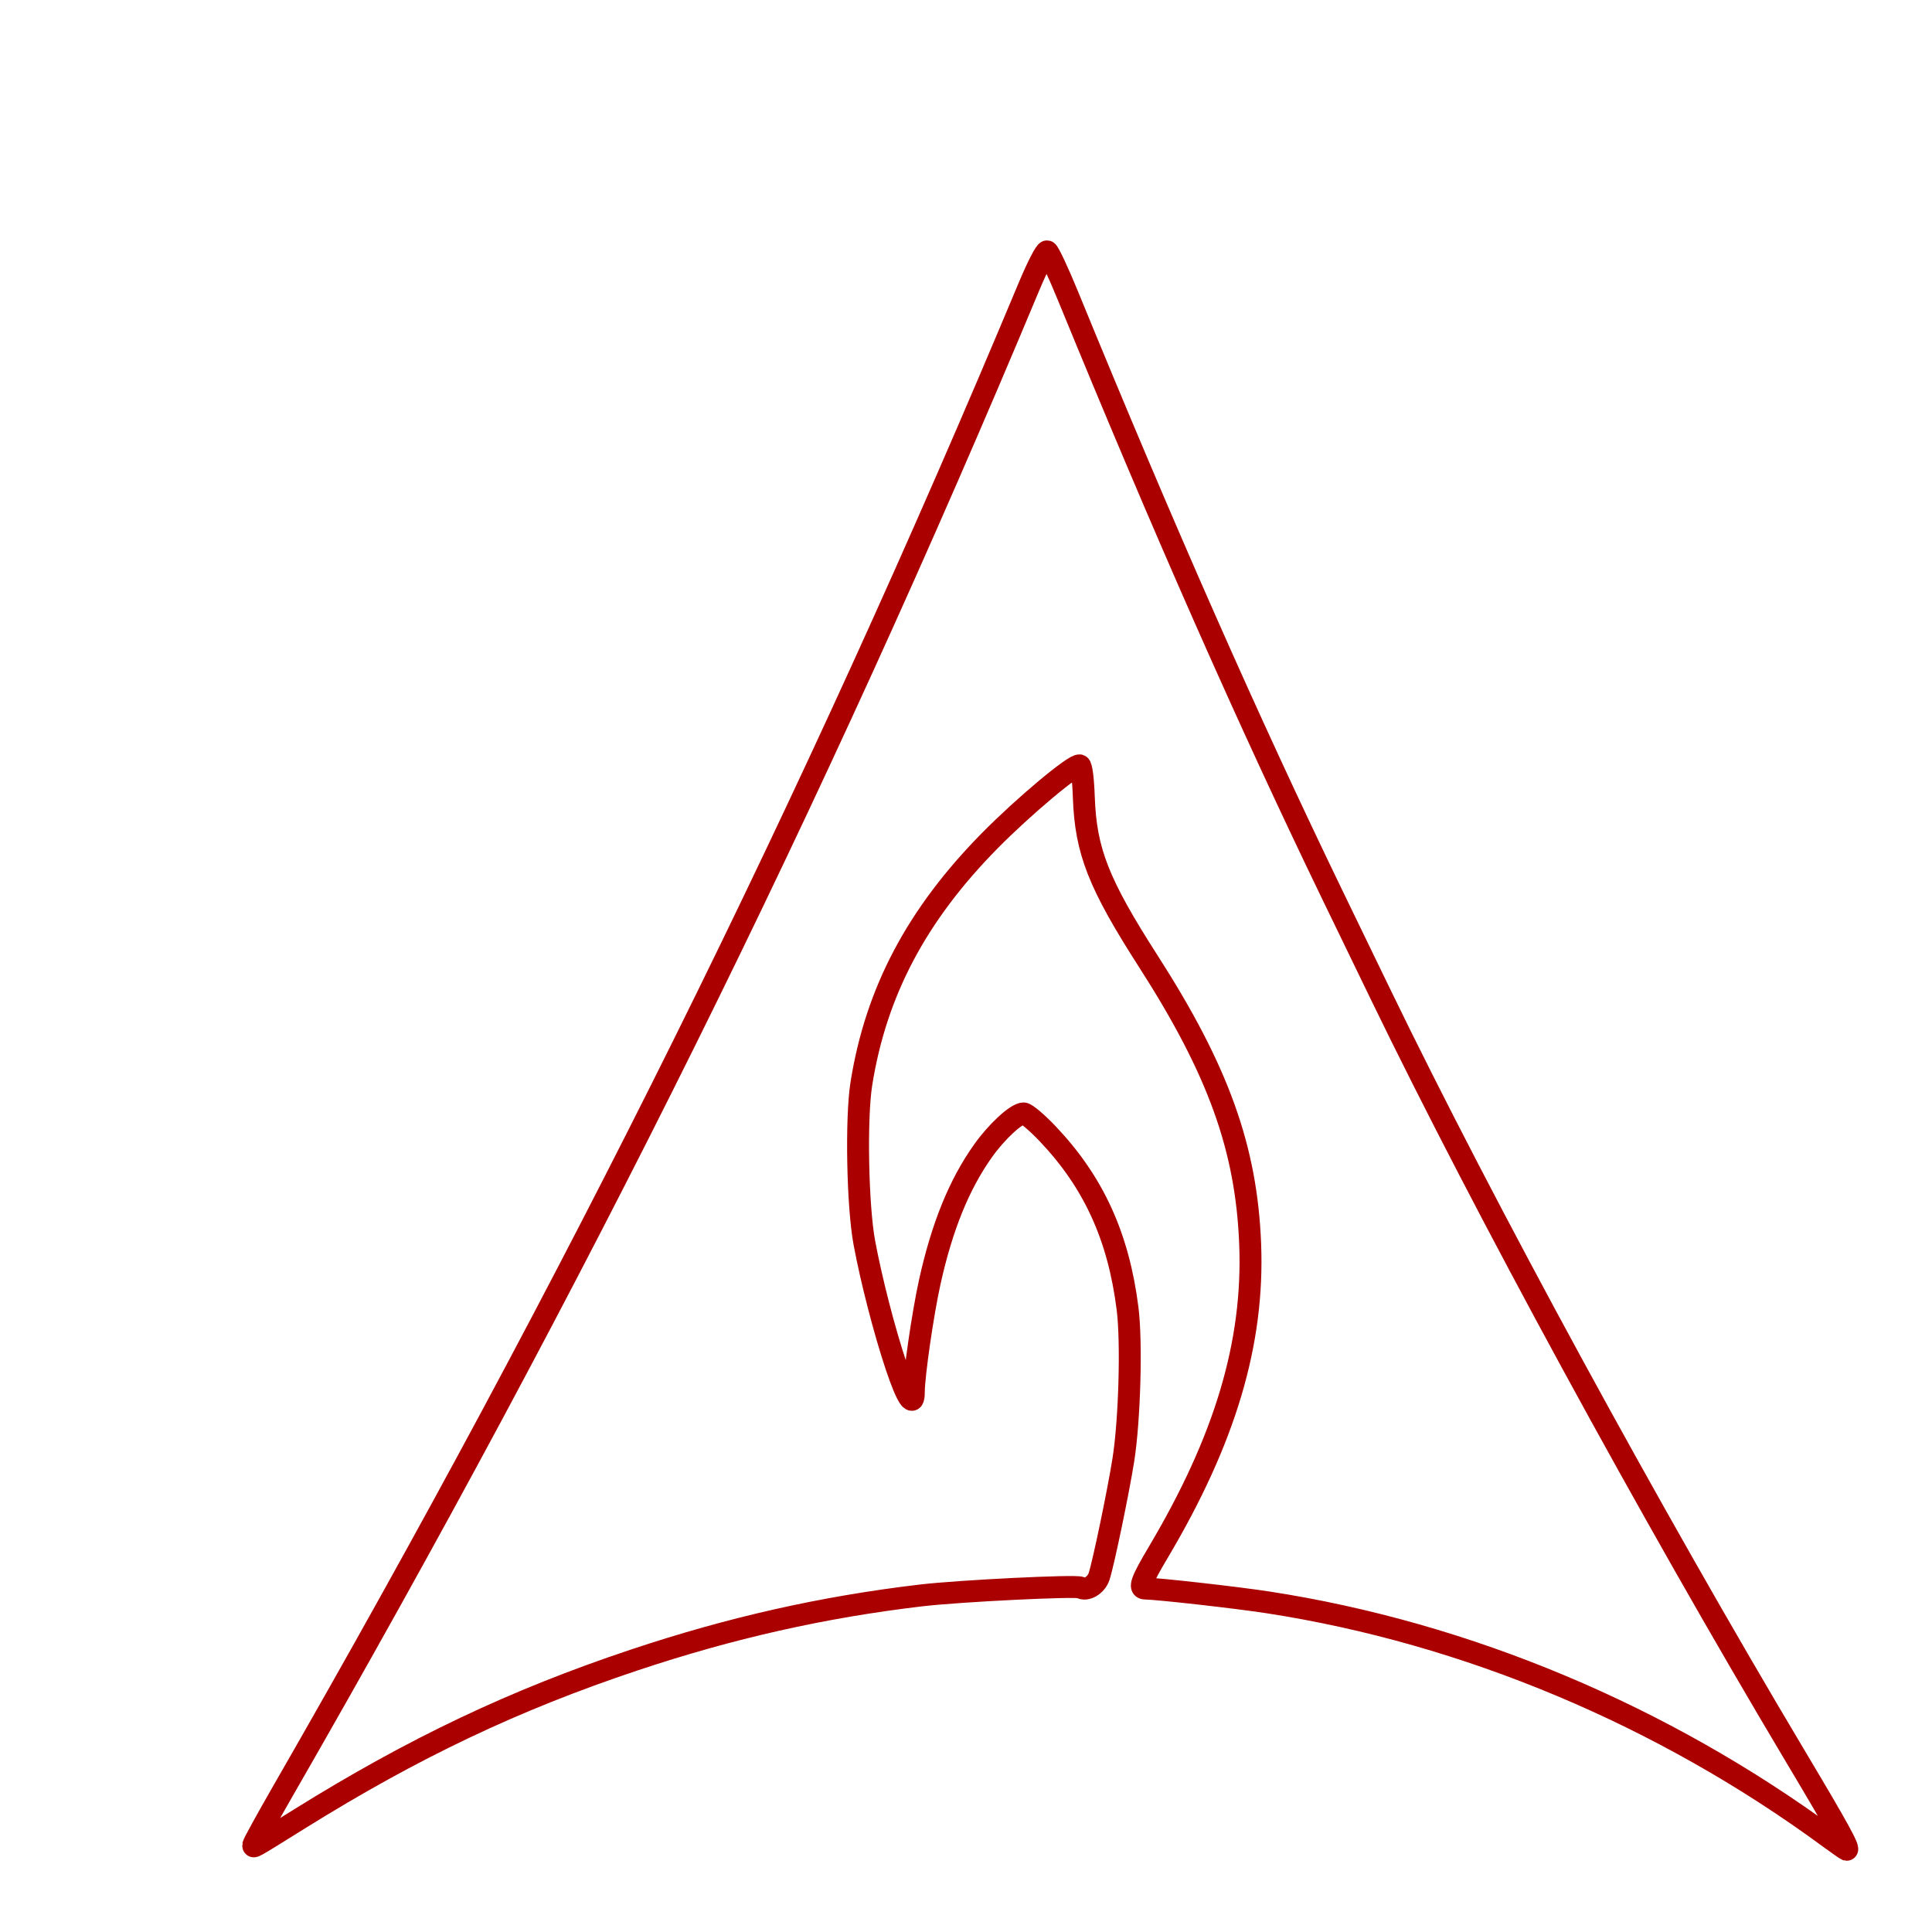 <?xml version="1.0" encoding="UTF-8" standalone="no"?>
<!-- Created with Inkscape (http://www.inkscape.org/) -->

<svg
   xmlns:dc="http://purl.org/dc/elements/1.1/"
   xmlns:cc="http://creativecommons.org/ns#"
   xmlns:rdf="http://www.w3.org/1999/02/22-rdf-syntax-ns#"
   xmlns:svg="http://www.w3.org/2000/svg"
   xmlns="http://www.w3.org/2000/svg"
   xmlns:sodipodi="http://sodipodi.sourceforge.net/DTD/sodipodi-0.dtd"
   xmlns:inkscape="http://www.inkscape.org/namespaces/inkscape"
   version="1.1"
   id="svg2"
   width="587"
   height="587"
   viewBox="0 0 587 587"
   sodipodi:docname="archlabs-white-border-shadow.svg"
   inkscape:export-filename="/home/erik/Desktop/archlabs-white-red-shadow.png"
   inkscape:export-xdpi="32.708687"
   inkscape:export-ydpi="32.708687"
   inkscape:version="0.92.1 r">
  <defs
     id="defs6">
    <filter
       style="color-interpolation-filters:sRGB;"
       inkscape:label="Drop Shadow"
       id="filter4512">
      <feFlood
         flood-opacity="0.498"
         flood-color="rgb(0,0,0)"
         result="flood"
         id="feFlood4502" />
      <feComposite
         in="flood"
         in2="SourceGraphic"
         operator="in"
         result="composite1"
         id="feComposite4504" />
      <feGaussianBlur
         in="composite1"
         stdDeviation="3"
         result="blur"
         id="feGaussianBlur4506" />
      <feOffset
         dx="6"
         dy="6"
         result="offset"
         id="feOffset4508" />
      <feComposite
         in="SourceGraphic"
         in2="offset"
         operator="over"
         result="fbSourceGraphic"
         id="feComposite4510" />
      <feColorMatrix
         result="fbSourceGraphicAlpha"
         in="fbSourceGraphic"
         values="0 0 0 -1 0 0 0 0 -1 0 0 0 0 -1 0 0 0 0 1 0"
         id="feColorMatrix4514" />
      <feFlood
         id="feFlood4516"
         flood-opacity="0.498"
         flood-color="rgb(0,0,0)"
         result="flood"
         in="fbSourceGraphic" />
      <feComposite
         in2="fbSourceGraphic"
         id="feComposite4518"
         in="flood"
         operator="in"
         result="composite1" />
      <feGaussianBlur
         id="feGaussianBlur4520"
         in="composite1"
         stdDeviation="3.6"
         result="blur" />
      <feOffset
         id="feOffset4522"
         dx="6"
         dy="6"
         result="offset" />
      <feComposite
         in2="offset"
         id="feComposite4524"
         in="fbSourceGraphic"
         operator="over"
         result="fbSourceGraphic" />
      <feColorMatrix
         result="fbSourceGraphicAlpha"
         in="fbSourceGraphic"
         values="0 0 0 -1 0 0 0 0 -1 0 0 0 0 -1 0 0 0 0 1 0"
         id="feColorMatrix4526" />
      <feFlood
         id="feFlood4528"
         flood-opacity="0.498"
         flood-color="rgb(0,0,0)"
         result="flood"
         in="fbSourceGraphic" />
      <feComposite
         in2="fbSourceGraphic"
         id="feComposite4530"
         in="flood"
         operator="in"
         result="composite1" />
      <feGaussianBlur
         id="feGaussianBlur4532"
         in="composite1"
         stdDeviation="3.6"
         result="blur" />
      <feOffset
         id="feOffset4534"
         dx="6"
         dy="6"
         result="offset" />
      <feComposite
         in2="offset"
         id="feComposite4536"
         in="fbSourceGraphic"
         operator="over"
         result="fbSourceGraphic" />
      <feColorMatrix
         result="fbSourceGraphicAlpha"
         in="fbSourceGraphic"
         values="0 0 0 -1 0 0 0 0 -1 0 0 0 0 -1 0 0 0 0 1 0"
         id="feColorMatrix4538" />
      <feFlood
         id="feFlood4540"
         flood-opacity="0.498"
         flood-color="rgb(0,0,0)"
         result="flood"
         in="fbSourceGraphic" />
      <feComposite
         in2="fbSourceGraphic"
         id="feComposite4542"
         in="flood"
         operator="in"
         result="composite1" />
      <feGaussianBlur
         id="feGaussianBlur4544"
         in="composite1"
         stdDeviation="3.6"
         result="blur" />
      <feOffset
         id="feOffset4546"
         dx="6"
         dy="6"
         result="offset" />
      <feComposite
         in2="offset"
         id="feComposite4548"
         in="fbSourceGraphic"
         operator="over"
         result="fbSourceGraphic" />
      <feColorMatrix
         result="fbSourceGraphicAlpha"
         in="fbSourceGraphic"
         values="0 0 0 -1 0 0 0 0 -1 0 0 0 0 -1 0 0 0 0 1 0"
         id="feColorMatrix4550" />
      <feFlood
         id="feFlood4552"
         flood-opacity="0.498"
         flood-color="rgb(0,0,0)"
         result="flood"
         in="fbSourceGraphic" />
      <feComposite
         in2="fbSourceGraphic"
         id="feComposite4554"
         in="flood"
         operator="in"
         result="composite1" />
      <feGaussianBlur
         id="feGaussianBlur4556"
         in="composite1"
         stdDeviation="3.6"
         result="blur" />
      <feOffset
         id="feOffset4558"
         dx="6"
         dy="6"
         result="offset" />
      <feComposite
         in2="offset"
         id="feComposite4560"
         in="fbSourceGraphic"
         operator="over"
         result="composite2" />
    </filter>
  </defs>
  <sodipodi:namedview
     pagecolor="#7e7e7e"
     bordercolor="#666666"
     borderopacity="1"
     objecttolerance="10"
     gridtolerance="10"
     guidetolerance="10"
     inkscape:pageopacity="0"
     inkscape:pageshadow="2"
     inkscape:window-width="1920"
     inkscape:window-height="1025"
     id="namedview4"
     showgrid="false"
     inkscape:zoom="0.40204429"
     inkscape:cx="-768.57203"
     inkscape:cy="293.5"
     inkscape:window-x="1920"
     inkscape:window-y="0"
     inkscape:window-maximized="1"
     inkscape:current-layer="svg2" />
  <path
     style="fill:#ffffff;stroke:#aa0000;stroke-width:7.8;stroke-miterlimit:4;stroke-dasharray:none;stroke-opacity:1;filter:url(#filter4512)"
     d="m 571,573.888 c -59.39,-43.708 -129.319,-73.05 -200.046,-83.942 -11.102,-1.71 -38.943,-4.847 -43.704,-4.925 -2.293,-0.038 -1.297,-2.755 4.729,-12.904 23.795,-40.074 34.058,-74.494 32.685,-109.617 -1.33,-34.025 -11.327,-61.813 -36.155,-100.5 -17.801,-27.737 -22.349,-39.289 -23.027,-58.484 -0.232,-6.577 -0.817,-11.127 -1.458,-11.341 -1.823,-0.608 -19.951,14.573 -32.025,26.819 -25.994,26.363 -40.483,53.797 -45.667,86.473 -1.95,12.291 -1.361,43.506 1.067,56.534 2.496,13.39 7.164,31.486 11.332,43.927 3.836,11.448 6.268,15.038 6.268,9.248 0,-5.914 3.179,-27.9 5.653,-39.096 4.371,-19.782 10.429,-34.722 18.952,-46.74 C 274.487,322.454 281.478,316 284.053,316 c 0.931,0 4.791,3.263 8.578,7.25 16.337,17.202 25.19,36.586 28.416,62.219 1.505,11.959 0.727,39.731 -1.508,53.817 -1.809,11.402 -7.085,36.749 -8.63,41.465 -1.012,3.089 -4.559,5.203 -6.606,3.937 -1.403,-0.867 -43.221,1.196 -56.804,2.803 -34.912,4.129 -67.615,11.495 -102,22.973 -42.551,14.204 -78.517,31.277 -119,56.489 -17.434,10.858 -16.5,10.331 -16.5,9.306 0,-0.473 4.776,-9.162 10.614,-19.309 C 124.863,375.735 209.077,205.901 286.013,21.725 c 2.935,-7.026 5.82,-12.617 6.412,-12.423 0.591,0.194 3.919,7.293 7.394,15.775 C 334.157,108.887 364.062,176.619 394.271,239 c 4.661,9.625 12.291,25.375 16.956,35 36.449,75.208 95.894,184.375 147.5,270.872 15.489,25.961 19.463,33.212 18.14,33.096 C 576.665,577.95 574.025,576.114 571,573.888 Z"
     id="path4543"
     inkscape:connector-curvature="0"
     transform="matrix(0.854,0,0,0.854,42.798,42.81)" />
</svg>
